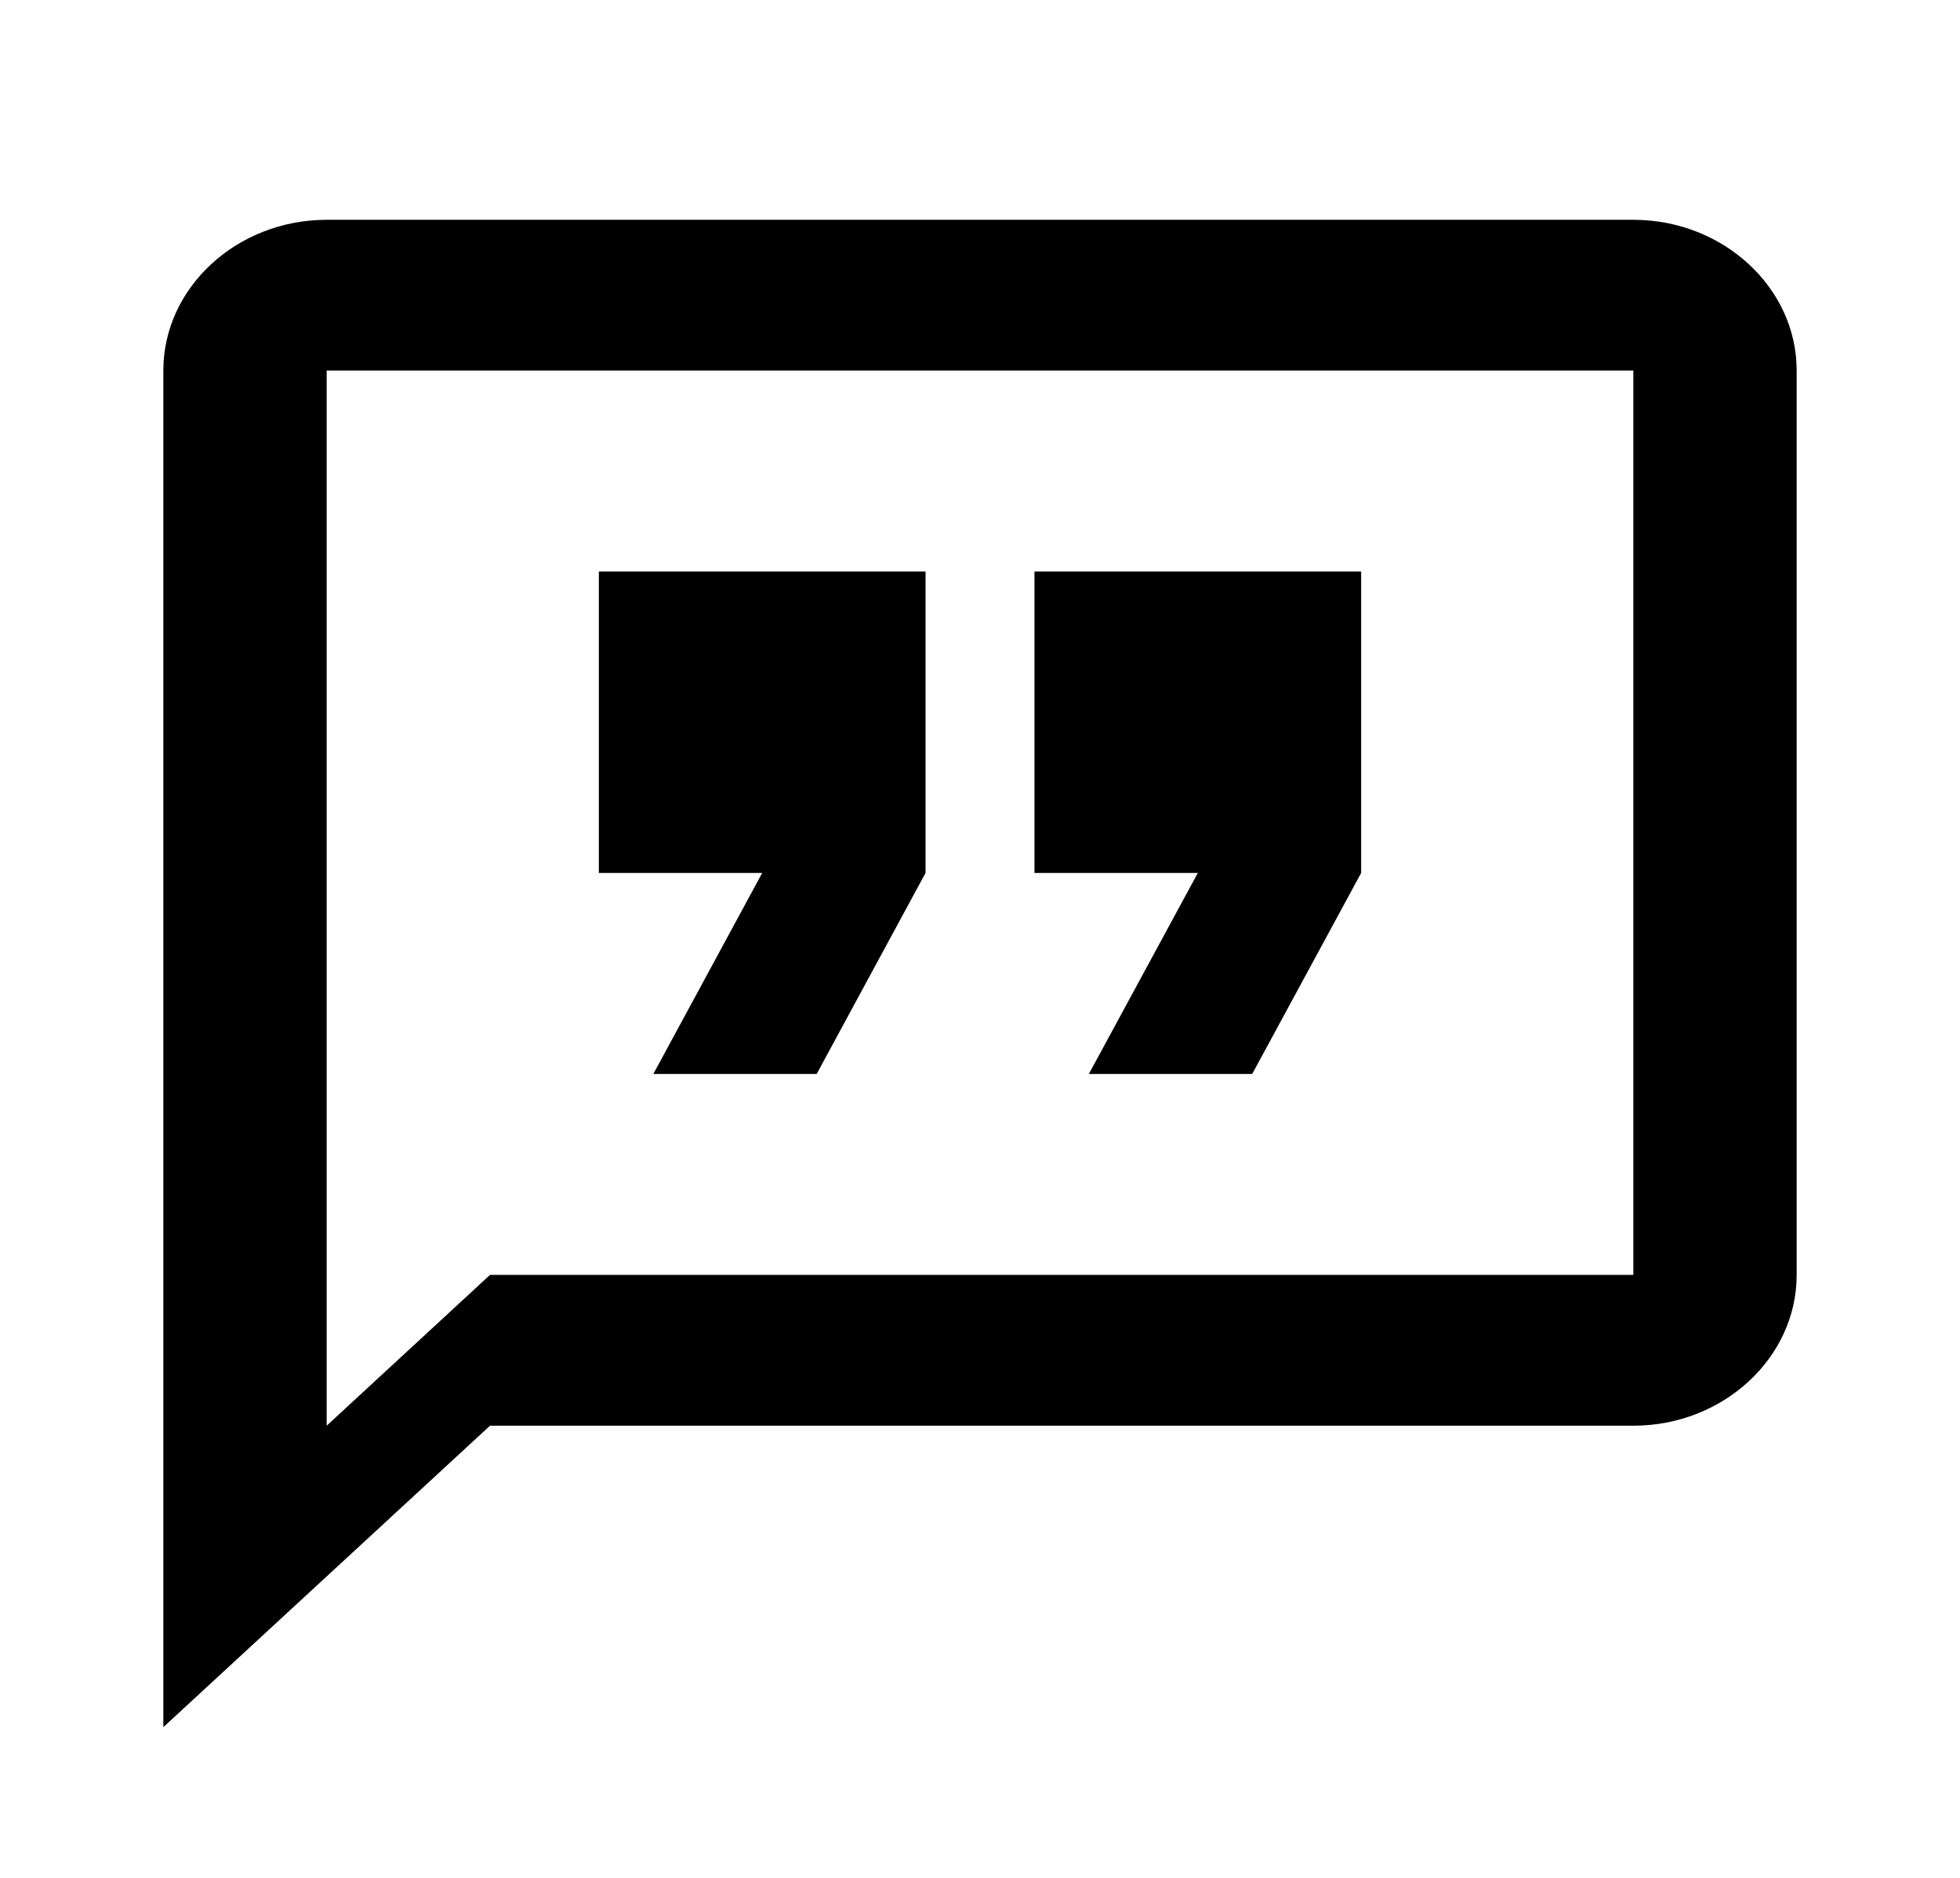 <svg width="24" height="23" viewBox="0 0 24 23" fill="none" xmlns="http://www.w3.org/2000/svg">
<g clip-path="url(#clip0_743_3821)">
<path d="M8 13.154H10L11.333 10.692V7H7.333V10.692H9.333L8 13.154ZM13.333 13.154H15.333L16.667 10.692V7H12.667V10.692H14.667L13.333 13.154Z" fill="black"/>
</g>
<g clip-path="url(#clip1_743_3821)">
<path d="M20 2.692H4C2.9 2.692 2 3.523 2 4.538V21.154L6 17.462H20C21.1 17.462 22 16.631 22 15.615V4.538C22 3.523 21.1 2.692 20 2.692ZM20 15.615H6L4 17.462V4.538H20V15.615Z" fill="black"/>
</g>
<defs>
<clipPath id="clip0_743_3821">
<rect width="16" height="14.769" fill="white" transform="translate(4 2.692)"/>
</clipPath>
<clipPath id="clip1_743_3821">
<rect width="24" height="22.154" fill="white" transform="translate(0 0.846)"/>
</clipPath>
</defs>
</svg>
